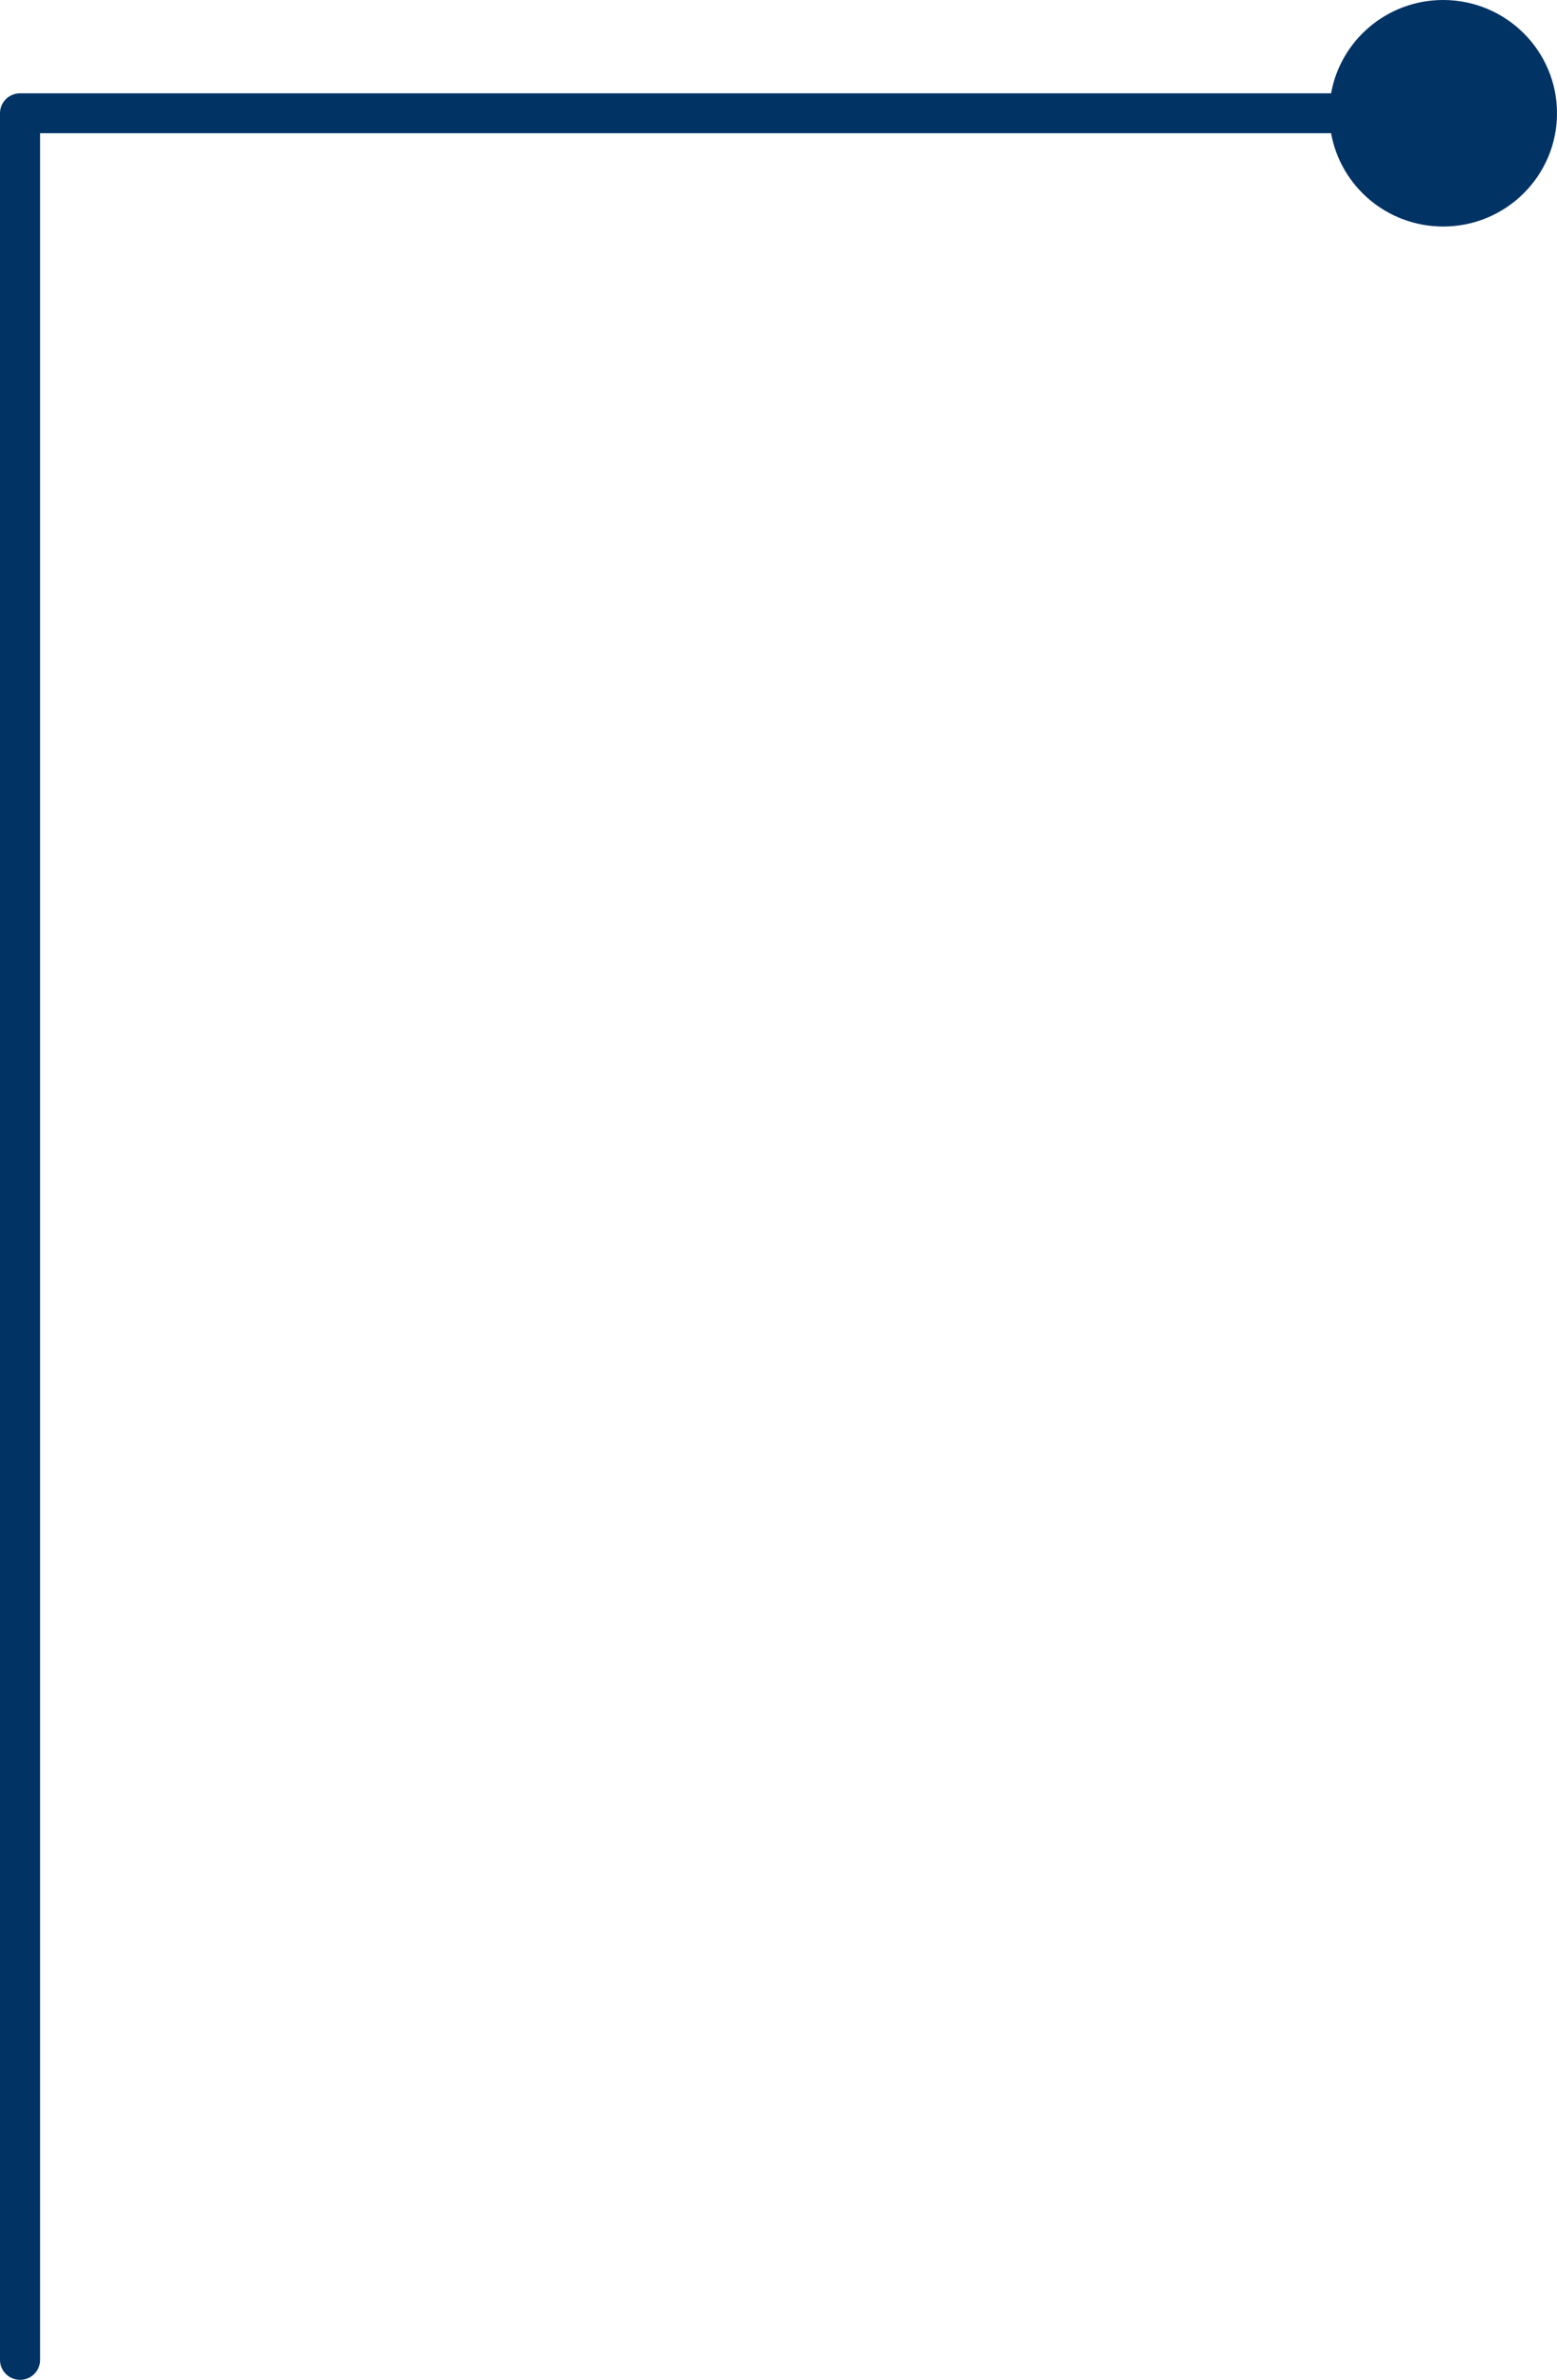 <?xml version="1.0" encoding="UTF-8"?>
<svg width="53px" height="81px" viewBox="0 0 53 81" version="1.1" xmlns="http://www.w3.org/2000/svg" xmlns:xlink="http://www.w3.org/1999/xlink">
    <!-- Generator: Sketch 45.1 (43504) - http://www.bohemiancoding.com/sketch -->
    <title>Combined Shape</title>
    <desc>Created with Sketch.</desc>
    <defs></defs>
    <g id="ICO" stroke="none" stroke-width="1" fill="none" fill-rule="evenodd">
        <g id="ChampionFX-ICO" transform="translate(-873, -4070)" fill-rule="nonzero" fill="#013365">
            <g id="Contribute-to-the-growth-of-CHFX" transform="translate(-3, 3962)">
                <g id="Pie-Chart" transform="translate(541, 101)">
                    <path d="M380.31,11.534 L336.365,11.534 L336.365,87.321 C336.365,87.696 336.06,88 335.683,88 C335.306,88 335,87.696 335,87.321 L335,10.855 C335,10.48 335.306,10.176 335.683,10.176 L380.31,10.176 C380.632,8.371 382.218,7 384.125,7 C386.264,7 388,8.727 388,10.855 C388,12.984 386.264,14.71 384.125,14.71 C382.218,14.71 380.632,13.339 380.31,11.534 Z" id="Combined-Shape"></path>
                </g>
            </g>
        </g>
    </g>
</svg>